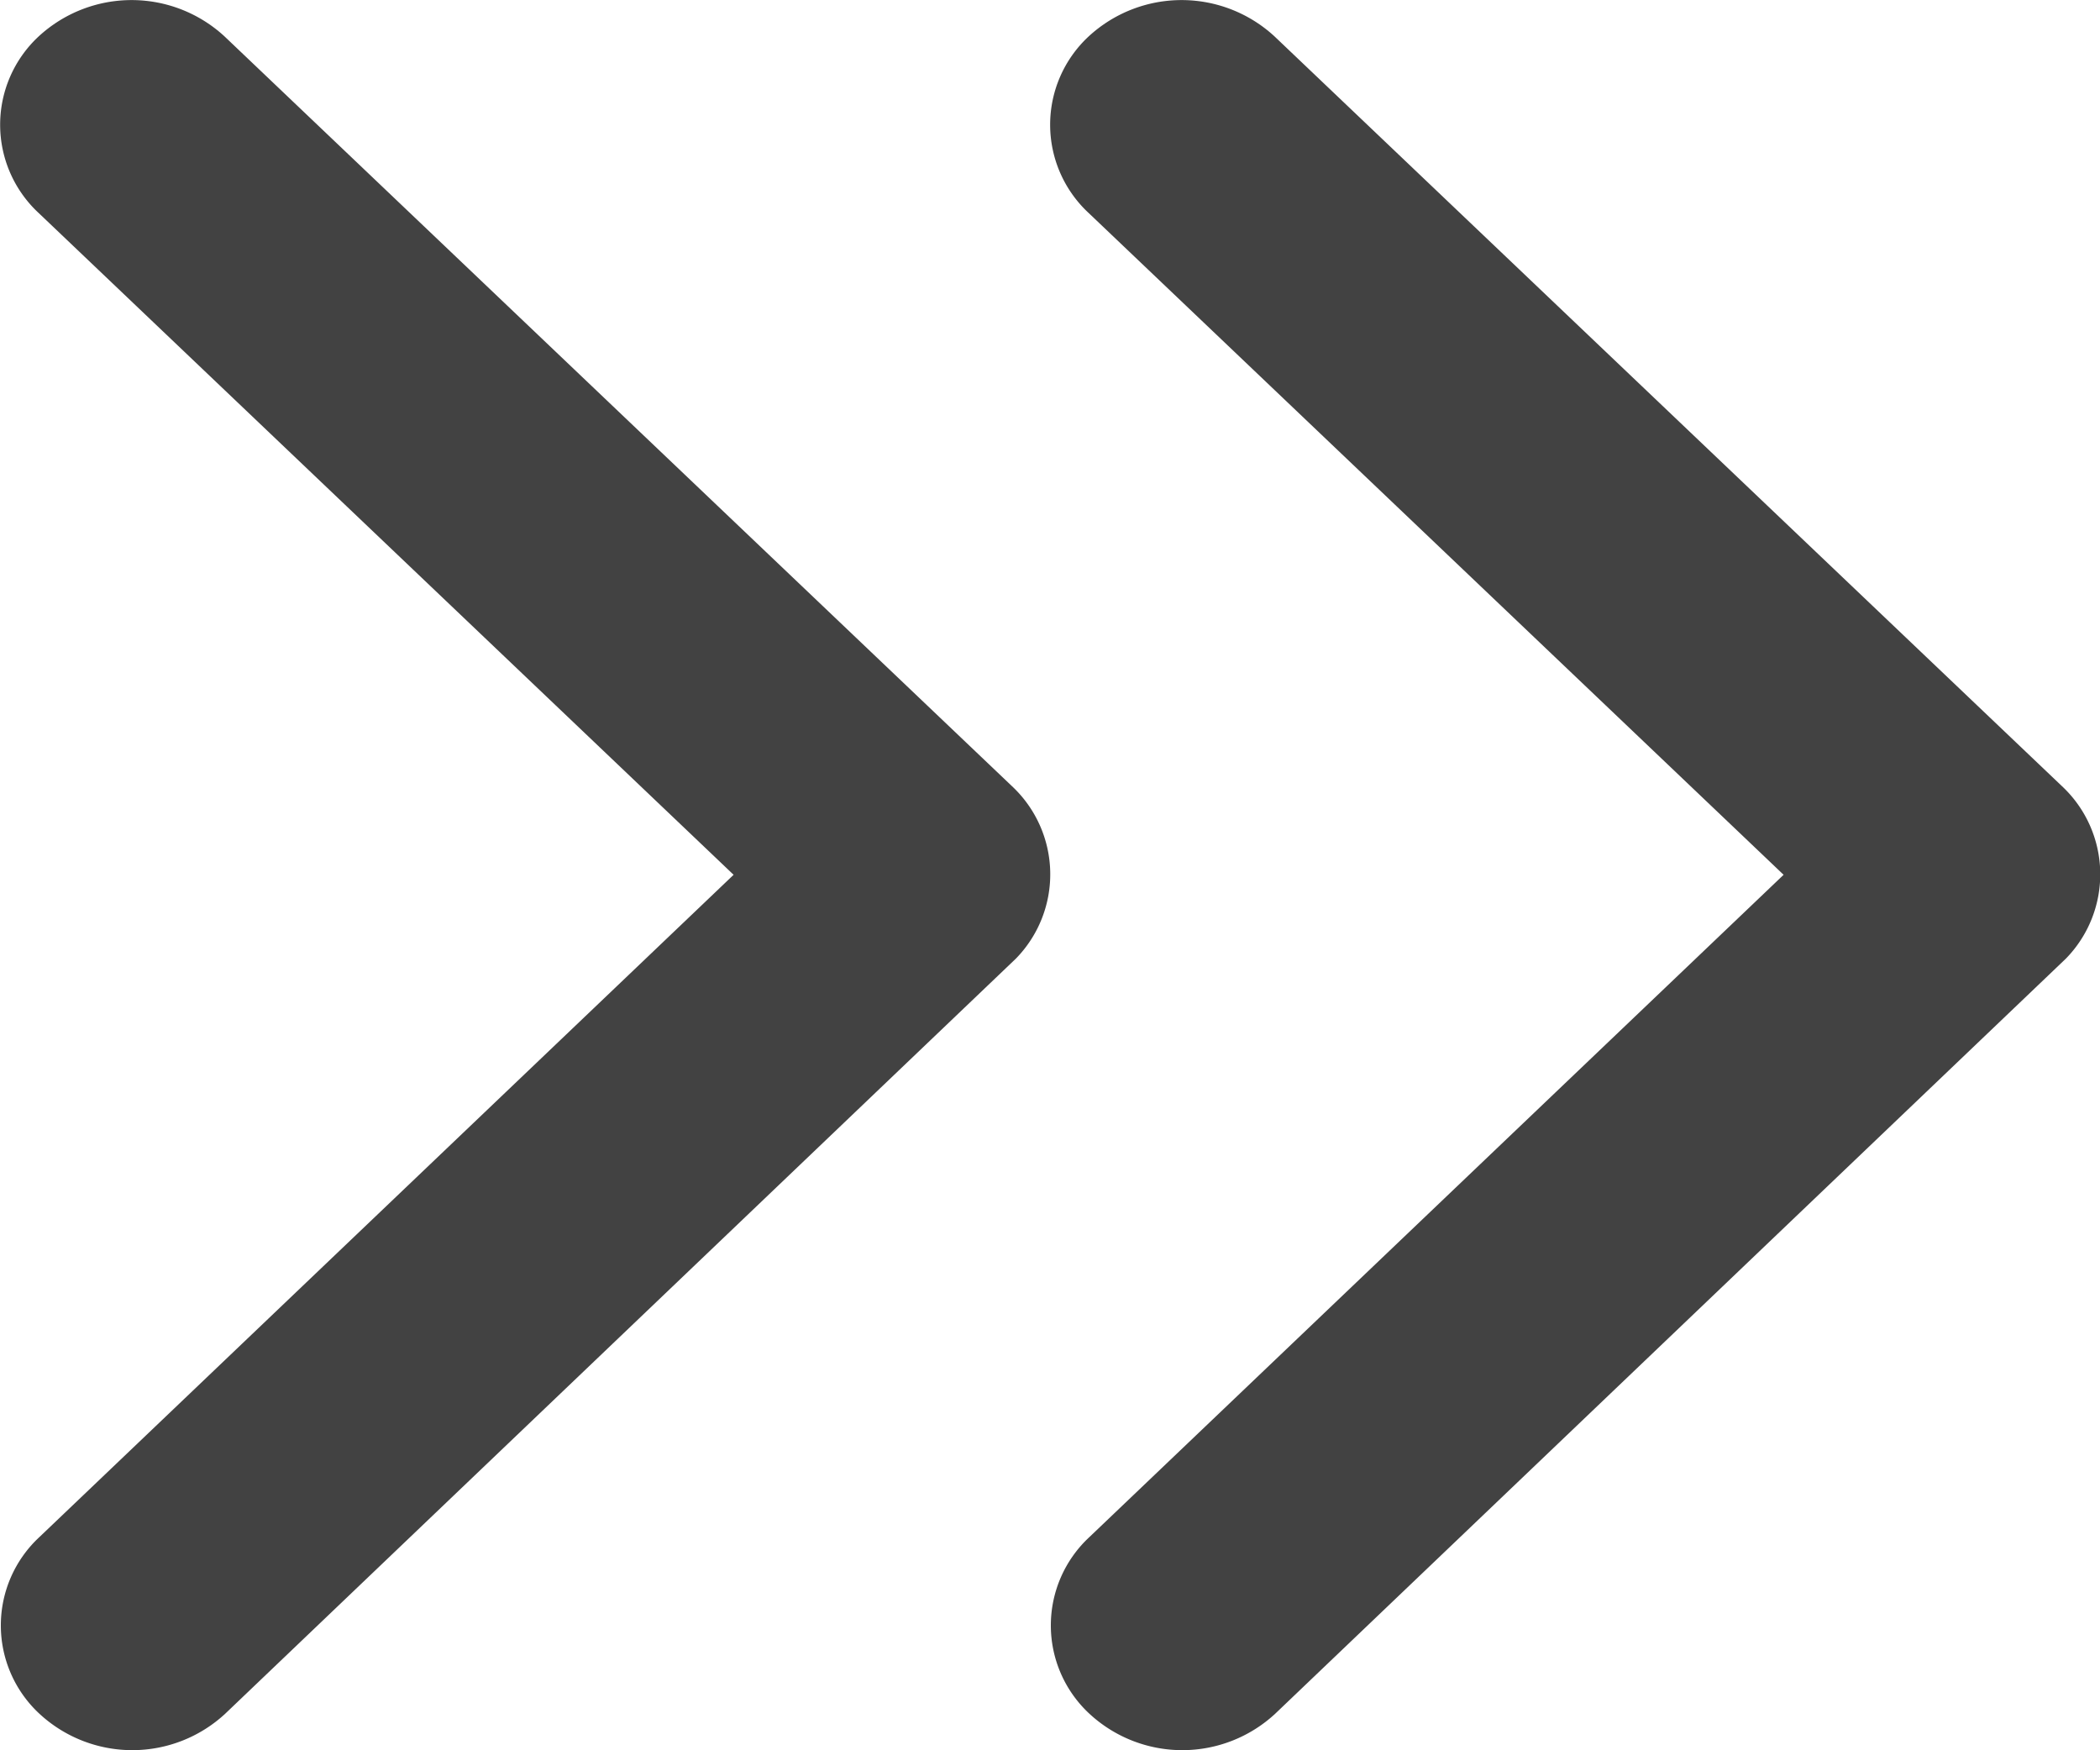 <svg id="Icon_ionic-ios-arrow-forward-forward" data-name="Icon ionic-ios-arrow-forward-forward" xmlns="http://www.w3.org/2000/svg" width="12" height="10" viewBox="0 0 12 10">
  <path id="Icon_ionic-ios-arrow-forward" data-name="Icon ionic-ios-arrow-forward" d="M15.438,11.194,11.467,7.413a.688.688,0,0,1,0-1.009.783.783,0,0,1,1.062,0l4.5,4.284a.689.689,0,0,1,.022.985l-4.518,4.314a.781.781,0,0,1-1.062,0,.688.688,0,0,1,0-1.009Z" transform="translate(-11.246 -6.196)" fill="#424242"/>
  <path id="Icon_ionic-ios-arrow-forward-2" data-name="Icon ionic-ios-arrow-forward" d="M15.438,11.194,11.467,7.413a.688.688,0,0,1,0-1.009.783.783,0,0,1,1.062,0l4.5,4.284a.689.689,0,0,1,.022.985l-4.518,4.314a.781.781,0,0,1-1.062,0,.688.688,0,0,1,0-1.009Z" transform="translate(-5.246 -6.196)" fill="#424242"/>
</svg>
